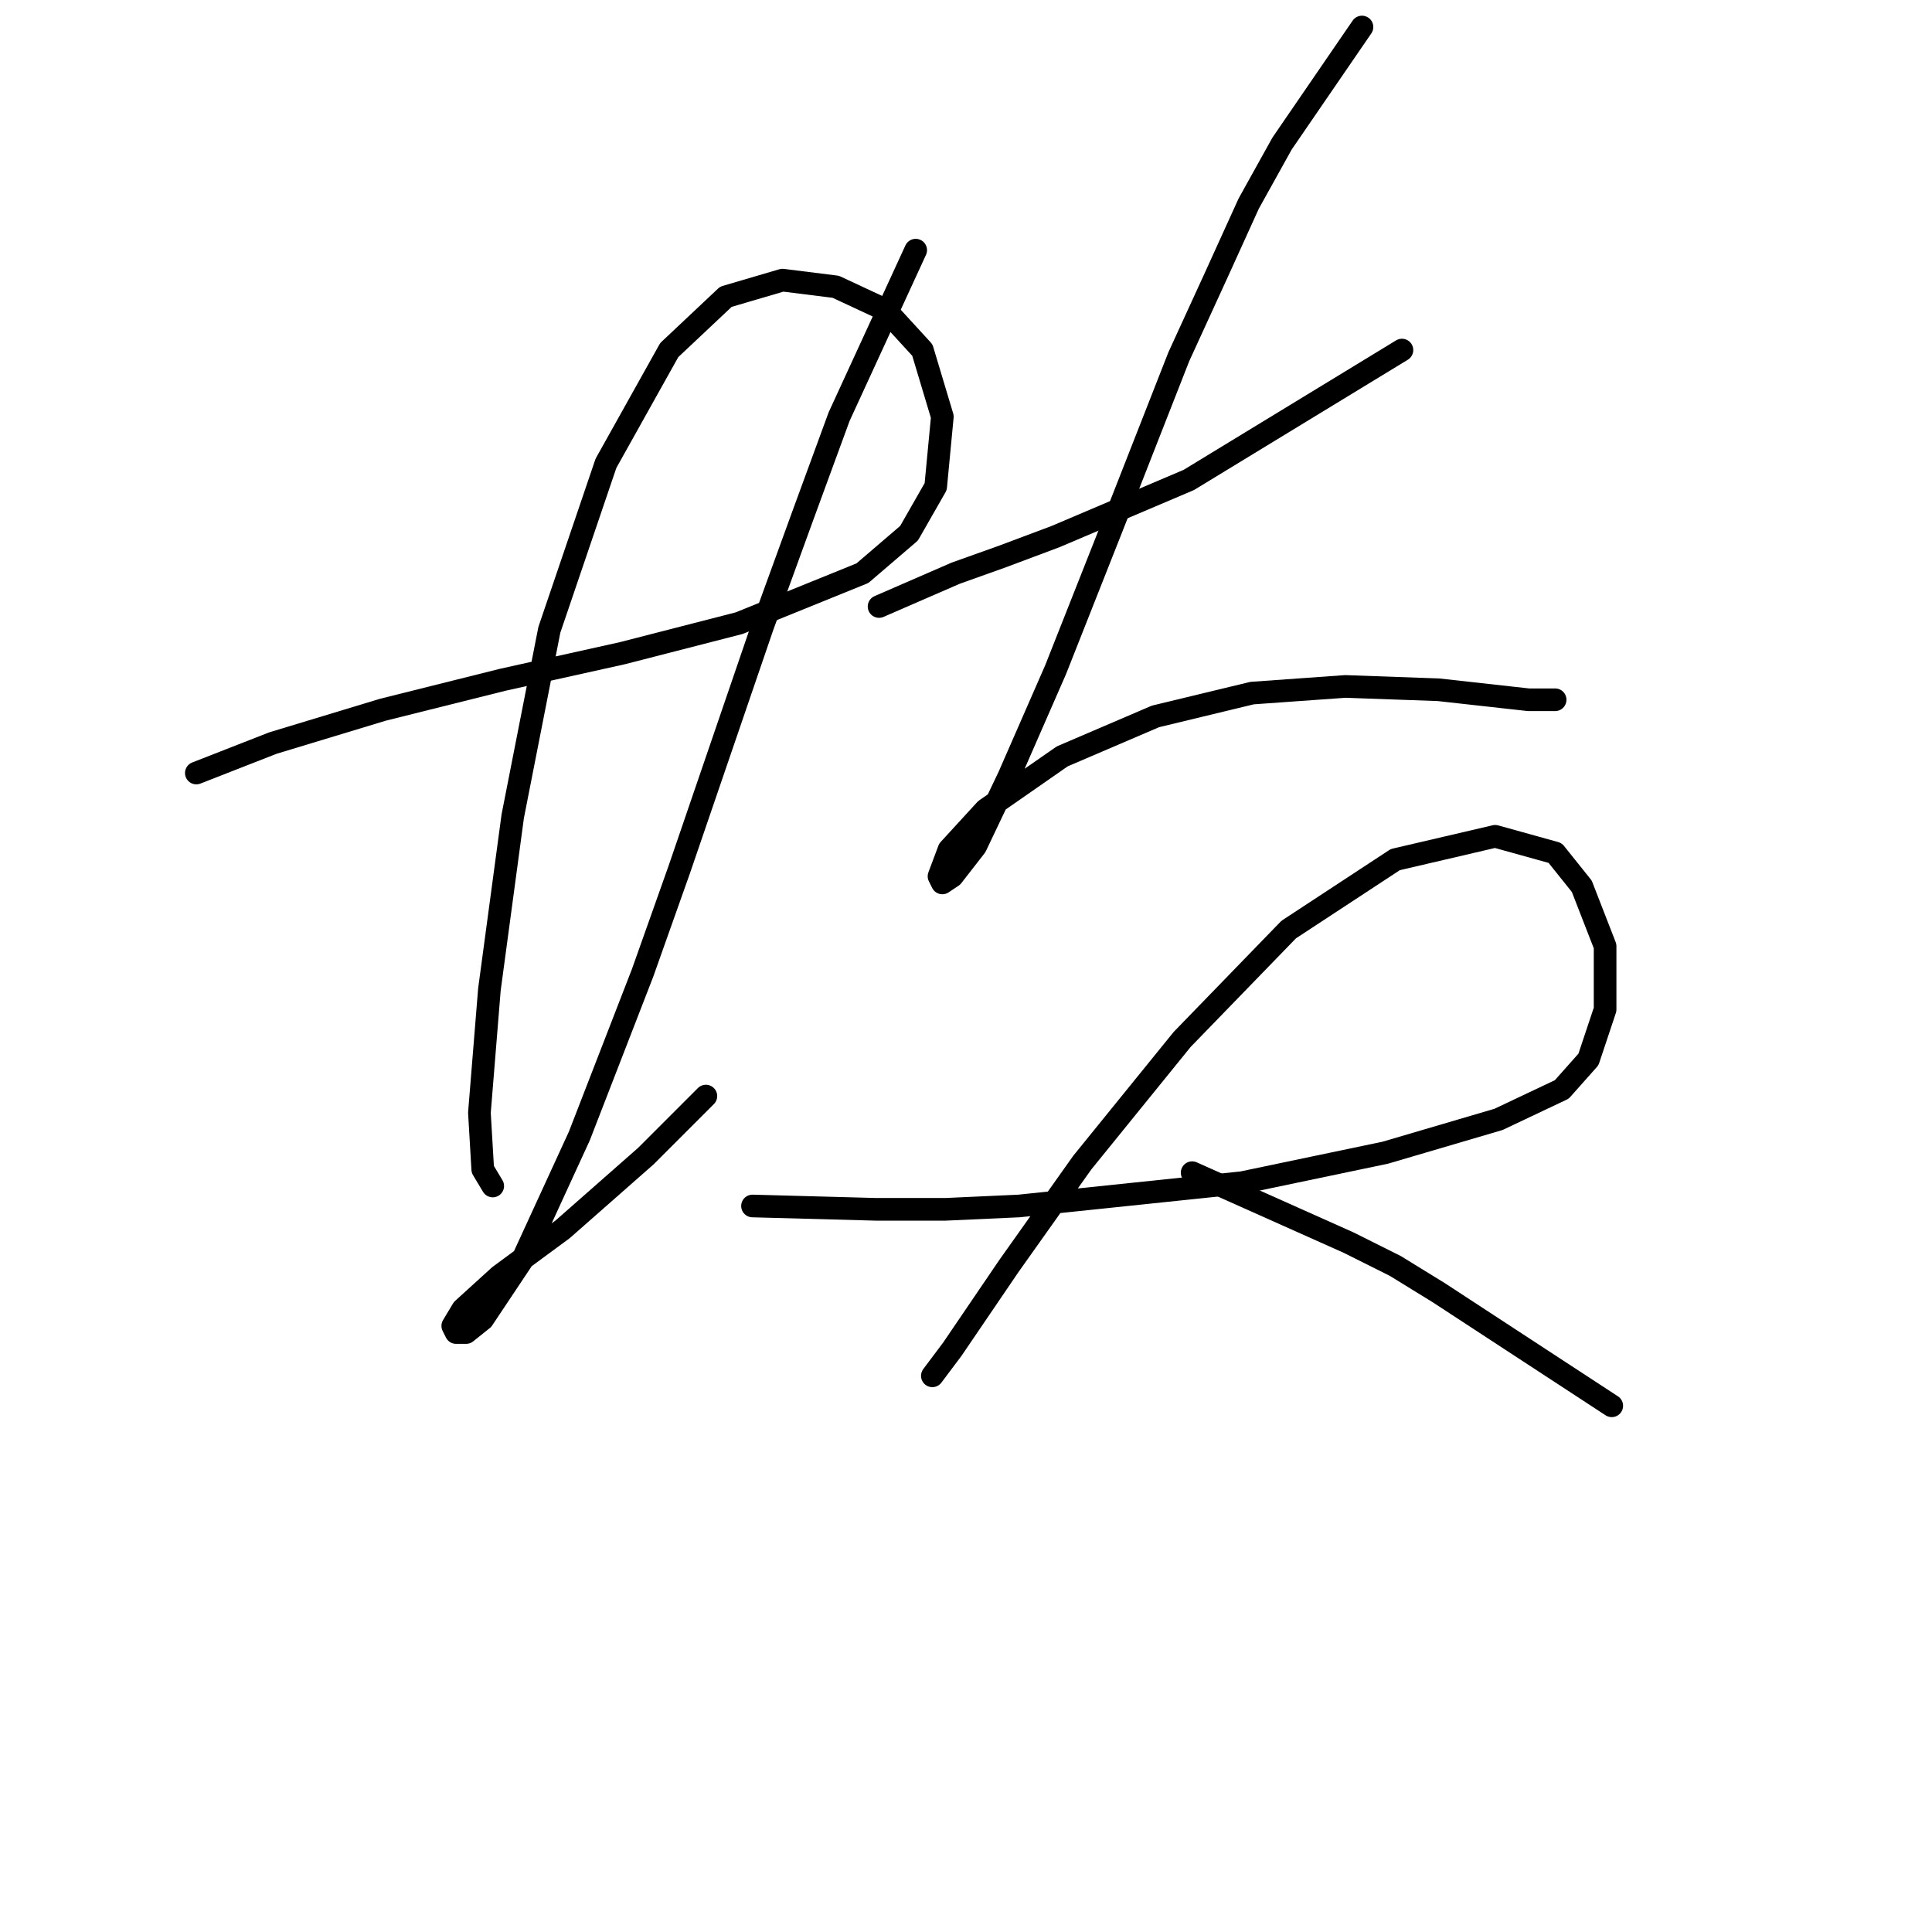 <?xml version="1.0" standalone="no"?>
    <svg width="256" height="256" xmlns="http://www.w3.org/2000/svg" version="1.1">
    <polyline stroke="black" stroke-width="3" stroke-linecap="round" fill="transparent" stroke-linejoin="round" points="26.014 102.43 36.164 98.459 50.727 94.046 66.614 90.074 82.501 86.544 97.946 82.572 114.274 75.952 120.452 70.657 123.983 64.479 124.865 55.211 122.217 46.385 117.363 41.09 110.744 38.001 103.683 37.118 96.181 39.325 88.679 46.385 80.294 61.39 72.792 83.455 67.938 108.167 64.849 131.115 63.525 147.443 63.966 154.945 65.29 157.151 65.29 157.151 " />
        <polyline stroke="black" stroke-width="3" stroke-linecap="round" fill="transparent" stroke-linejoin="round" points="121.335 33.146 111.185 55.211 106.331 68.45 101.035 83.013 90.003 115.228 85.148 128.908 76.764 150.532 69.262 166.86 63.966 174.803 61.76 176.569 60.436 176.569 59.994 175.686 61.318 173.479 66.173 169.066 74.557 162.888 85.59 153.18 93.533 145.236 93.533 145.236 " />
        <polyline stroke="black" stroke-width="3" stroke-linecap="round" fill="transparent" stroke-linejoin="round" points="116.481 80.365 126.63 75.952 132.809 73.746 139.869 71.098 157.521 63.596 185.765 46.385 185.765 46.385 " />
        <polyline stroke="black" stroke-width="3" stroke-linecap="round" fill="transparent" stroke-linejoin="round" points="180.469 3.579 169.878 19.025 165.465 26.968 161.052 36.677 156.198 47.268 147.372 69.774 139.869 88.75 133.691 102.872 129.278 112.139 126.189 116.111 124.865 116.993 124.424 116.111 125.748 112.58 130.602 107.285 140.752 100.224 153.108 94.928 165.906 91.839 178.262 90.957 190.619 91.398 202.534 92.722 206.064 92.722 206.064 92.722 " />
        <polyline stroke="black" stroke-width="3" stroke-linecap="round" fill="transparent" stroke-linejoin="round" points="99.711 159.799 116.039 160.241 125.307 160.241 135.015 159.799 164.582 156.71 183.558 152.738 198.562 148.325 206.947 144.354 210.477 140.382 212.684 133.763 212.684 125.378 209.595 117.435 206.064 113.022 198.121 110.815 184.882 113.904 170.76 123.171 156.639 137.734 143.4 154.062 133.691 167.743 126.189 178.775 123.541 182.305 123.541 182.305 " />
        <polyline stroke="black" stroke-width="3" stroke-linecap="round" fill="transparent" stroke-linejoin="round" points="157.963 155.386 178.704 164.654 184.882 167.743 190.619 171.273 202.093 178.775 213.566 186.277 213.566 186.277 " />
        </svg>
